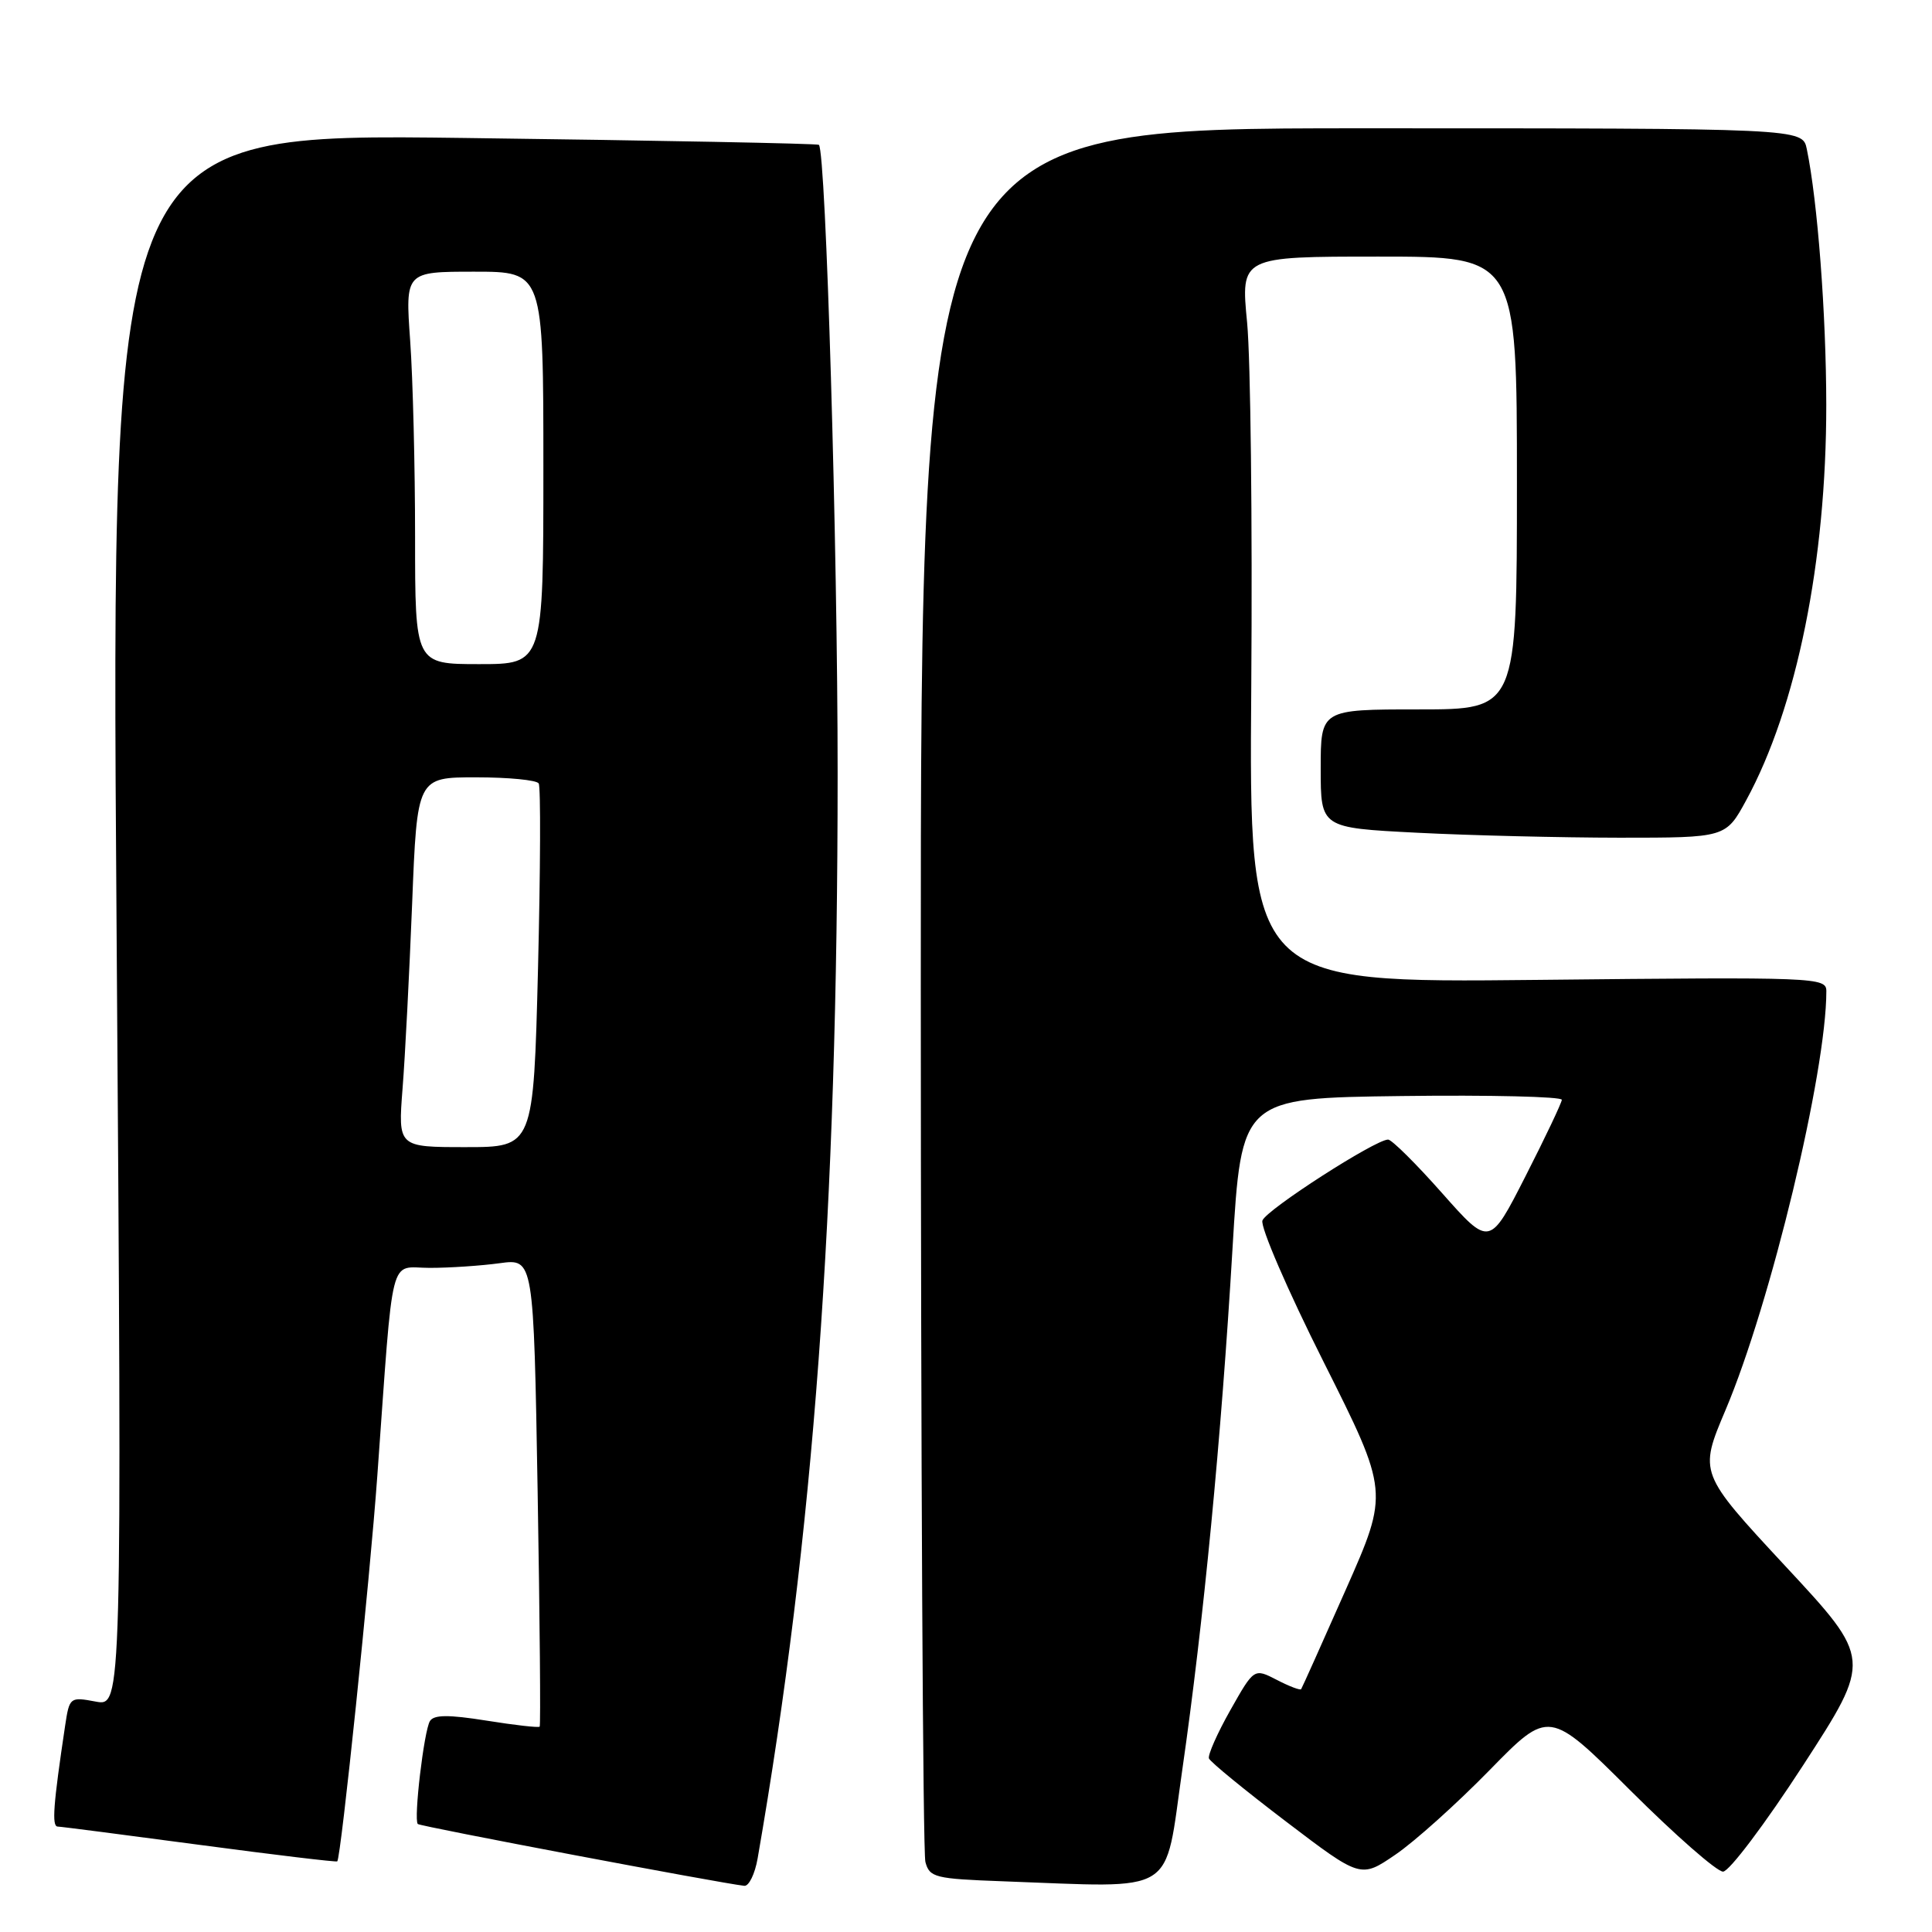 <?xml version="1.0" encoding="UTF-8" standalone="no"?>
<!DOCTYPE svg PUBLIC "-//W3C//DTD SVG 1.1//EN" "http://www.w3.org/Graphics/SVG/1.1/DTD/svg11.dtd" >
<svg xmlns="http://www.w3.org/2000/svg" xmlns:xlink="http://www.w3.org/1999/xlink" version="1.1" viewBox="0 0 256 256">
 <g >
 <path fill="currentColor"
d=" M 100.39 246.25 C 107.81 203.59 110.99 160.51 110.99 102.51 C 111.00 72.60 109.44 20.16 108.51 19.19 C 108.35 19.02 87.18 18.61 61.46 18.28 C 14.70 17.68 14.70 17.68 15.44 121.90 C 16.17 226.12 16.17 226.12 12.69 225.47 C 9.27 224.83 9.20 224.88 8.63 228.66 C 7.06 239.14 6.84 242.00 7.64 242.03 C 8.11 242.04 16.59 243.14 26.49 244.46 C 36.38 245.78 44.57 246.76 44.69 246.64 C 45.18 246.15 49.01 209.31 50.00 195.50 C 52.19 165.20 51.48 168.00 56.94 168.00 C 59.57 168.00 63.74 167.72 66.22 167.38 C 70.71 166.77 70.71 166.77 71.24 197.63 C 71.53 214.61 71.65 228.63 71.51 228.79 C 71.37 228.95 68.20 228.59 64.46 227.99 C 59.43 227.19 57.49 227.20 56.97 228.05 C 56.18 229.32 54.79 241.12 55.36 241.69 C 55.67 242.01 95.50 249.54 98.62 249.88 C 99.23 249.95 100.03 248.31 100.39 246.25 Z  M 156.66 234.50 C 159.46 215.08 161.83 190.53 163.31 165.50 C 164.50 145.50 164.50 145.50 185.75 145.23 C 197.44 145.08 206.98 145.31 206.95 145.73 C 206.92 146.15 204.76 150.71 202.14 155.85 C 197.38 165.20 197.38 165.20 191.09 158.10 C 187.63 154.19 184.41 151.00 183.93 151.00 C 182.24 151.00 167.83 160.27 167.28 161.72 C 166.97 162.53 170.61 170.96 175.38 180.45 C 184.04 197.71 184.04 197.71 178.34 210.60 C 175.20 217.70 172.53 223.65 172.41 223.82 C 172.29 224.00 170.83 223.45 169.18 222.59 C 166.17 221.04 166.17 221.04 163.03 226.60 C 161.30 229.66 160.03 232.54 160.19 233.00 C 160.36 233.46 164.96 237.22 170.40 241.36 C 180.30 248.89 180.30 248.89 184.90 245.75 C 187.43 244.03 193.04 238.99 197.37 234.56 C 205.25 226.50 205.25 226.50 216.04 237.25 C 221.97 243.16 227.49 248.00 228.31 248.00 C 229.12 248.00 233.89 241.67 238.91 233.93 C 248.04 219.85 248.04 219.85 236.57 207.52 C 225.11 195.18 225.11 195.18 228.64 186.84 C 234.63 172.69 242.00 142.07 242.00 131.34 C 242.00 129.50 240.82 129.45 203.75 129.84 C 165.50 130.24 165.50 130.24 165.80 90.87 C 165.96 69.22 165.71 47.56 165.25 42.75 C 164.40 34.00 164.40 34.00 182.70 34.00 C 201.00 34.00 201.00 34.00 201.00 64.00 C 201.00 94.00 201.00 94.00 188.00 94.00 C 175.00 94.00 175.00 94.00 175.00 101.85 C 175.00 109.69 175.00 109.69 187.75 110.34 C 194.76 110.70 206.84 110.99 214.59 111.00 C 228.68 111.00 228.68 111.00 231.38 106.04 C 238.08 93.74 242.00 74.35 241.99 53.65 C 241.98 41.62 240.84 26.64 239.41 19.75 C 238.84 17.00 238.84 17.00 180.42 17.00 C 122.00 17.00 122.00 17.00 122.01 130.75 C 122.02 193.31 122.29 245.50 122.62 246.72 C 123.17 248.78 123.89 248.95 132.86 249.28 C 156.31 250.12 154.22 251.42 156.66 234.50 Z  M 53.34 144.25 C 53.68 139.99 54.24 128.96 54.61 119.75 C 55.27 103.00 55.27 103.00 63.07 103.00 C 67.37 103.00 71.11 103.36 71.38 103.81 C 71.66 104.25 71.61 115.28 71.29 128.31 C 70.69 152.00 70.69 152.00 61.71 152.00 C 52.74 152.00 52.74 152.00 53.34 144.25 Z  M 55.00 71.15 C 55.00 61.89 54.71 50.19 54.35 45.15 C 53.70 36.00 53.70 36.00 62.85 36.00 C 72.00 36.00 72.00 36.00 72.00 62.00 C 72.00 88.00 72.00 88.00 63.50 88.00 C 55.00 88.00 55.00 88.00 55.00 71.15 Z "/>
</g>
</svg>